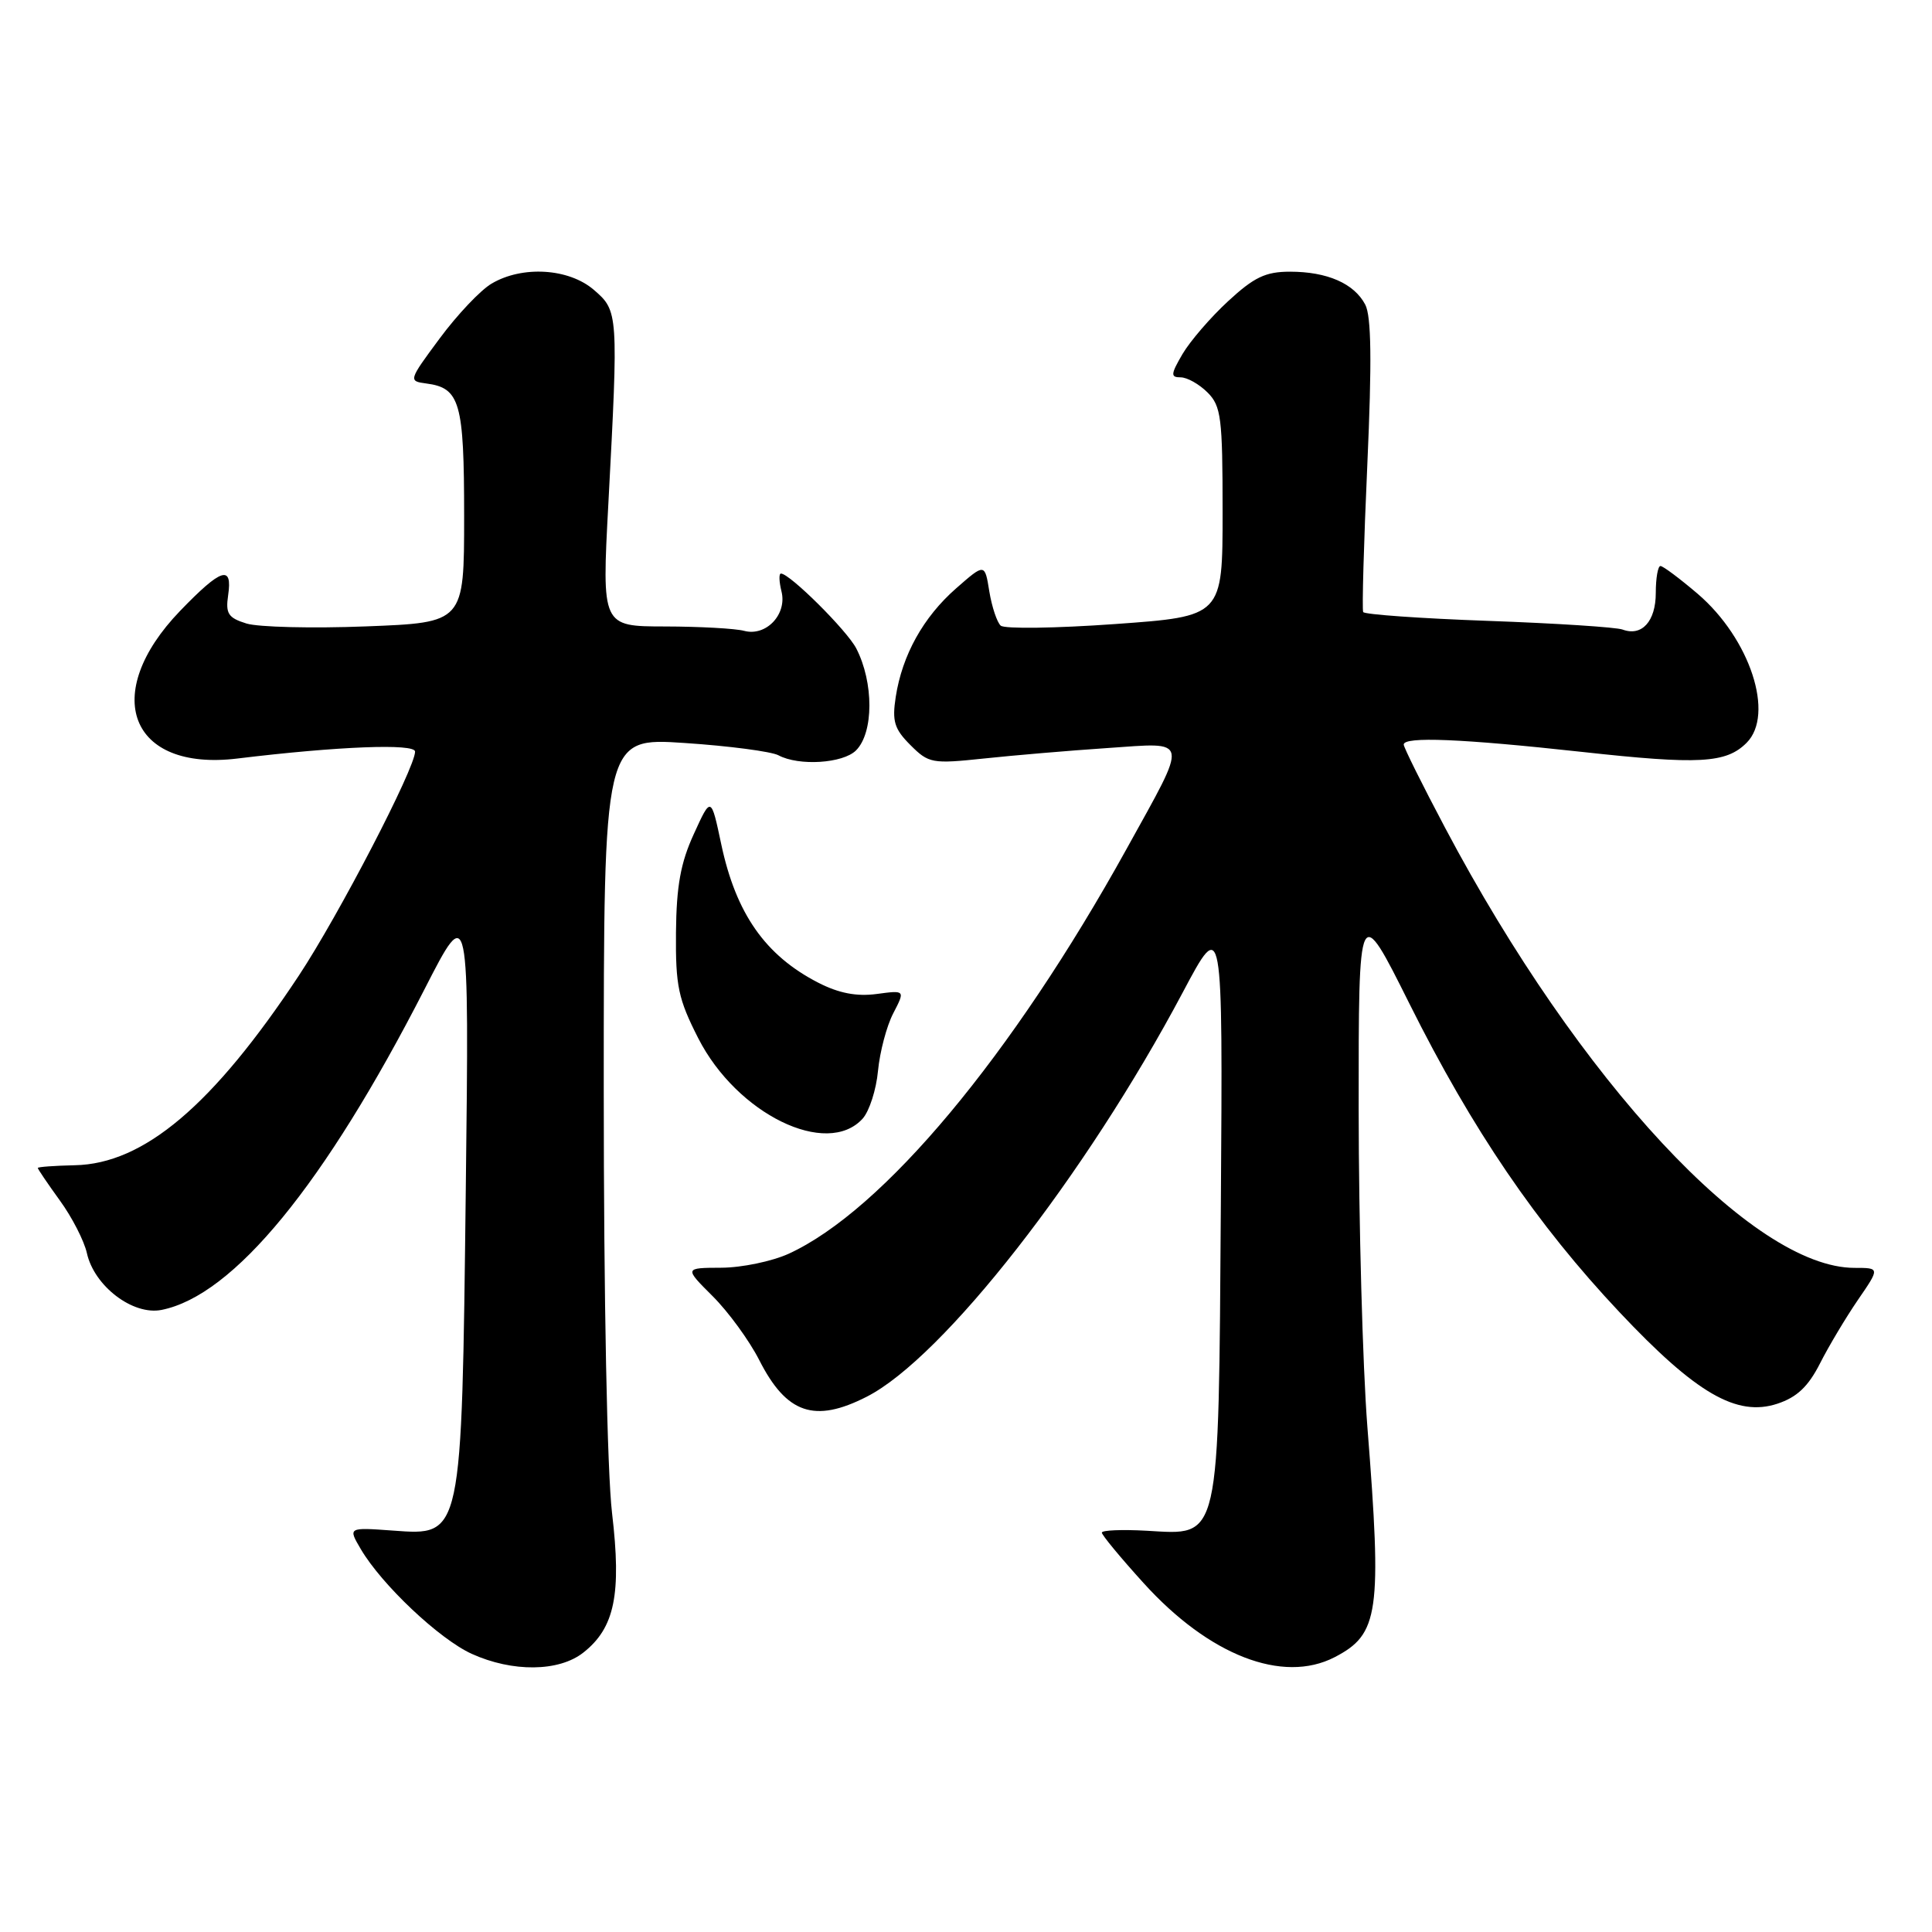 <?xml version="1.0" encoding="UTF-8" standalone="no"?>
<!DOCTYPE svg PUBLIC "-//W3C//DTD SVG 1.1//EN" "http://www.w3.org/Graphics/SVG/1.1/DTD/svg11.dtd" >
<svg xmlns="http://www.w3.org/2000/svg" xmlns:xlink="http://www.w3.org/1999/xlink" version="1.1" viewBox="0 0 256 256">
 <g >
 <path fill="currentColor"
d=" M 77.29 218.98 C 81.45 215.71 82.37 211.25 81.10 200.50 C 80.45 194.96 80.00 172.16 80.00 144.44 C 80.00 97.73 80.00 97.73 90.72 98.45 C 96.61 98.84 102.21 99.58 103.15 100.08 C 105.85 101.53 111.70 101.16 113.43 99.43 C 115.78 97.08 115.79 90.44 113.46 85.92 C 112.23 83.54 104.65 76.00 103.48 76.00 C 103.19 76.00 103.23 77.06 103.55 78.36 C 104.32 81.40 101.51 84.37 98.60 83.59 C 97.45 83.28 92.73 83.02 88.12 83.01 C 79.74 83.00 79.74 83.00 80.61 66.75 C 81.95 41.47 81.94 41.20 78.68 38.40 C 75.36 35.55 69.21 35.17 65.14 37.58 C 63.67 38.44 60.58 41.71 58.27 44.83 C 54.13 50.41 54.11 50.50 56.46 50.81 C 60.96 51.39 61.50 53.28 61.50 68.40 C 61.50 82.50 61.50 82.50 48.50 83.00 C 41.35 83.28 34.22 83.10 32.66 82.62 C 30.24 81.87 29.87 81.31 30.23 78.87 C 30.83 74.80 29.32 75.29 23.87 80.94 C 13.23 91.98 17.20 102.24 31.44 100.51 C 44.75 98.89 55.00 98.49 55.00 99.59 C 55.00 101.79 44.88 121.28 39.60 129.27 C 28.21 146.48 19.06 154.22 9.91 154.40 C 7.21 154.46 5.01 154.62 5.01 154.76 C 5.00 154.90 6.32 156.84 7.93 159.07 C 9.55 161.29 11.15 164.43 11.51 166.03 C 12.47 170.41 17.61 174.33 21.41 173.57 C 30.96 171.66 42.98 156.99 56.25 131.08 C 62.17 119.50 62.17 119.50 61.72 157.50 C 61.17 203.89 61.26 203.48 52.06 202.81 C 46.11 202.38 46.11 202.38 47.81 205.27 C 50.57 209.97 58.20 217.18 62.50 219.14 C 67.90 221.59 74.06 221.53 77.29 218.98 Z  M 176.84 219.59 C 182.73 216.54 183.13 213.74 181.18 189.00 C 180.56 181.03 180.04 162.12 180.03 147.00 C 180.02 119.50 180.02 119.50 186.76 133.00 C 195.10 149.71 203.61 162.21 214.59 173.87 C 224.74 184.65 230.13 187.77 235.51 186.00 C 238.11 185.14 239.60 183.73 241.16 180.66 C 242.32 178.37 244.58 174.59 246.18 172.25 C 249.10 168.00 249.10 168.00 245.74 168.00 C 232.27 168.00 209.27 143.29 191.49 109.70 C 188.47 104.00 186.00 99.03 186.00 98.66 C 186.00 97.57 193.63 97.88 209.61 99.63 C 225.15 101.34 228.72 101.14 231.43 98.43 C 235.19 94.67 231.89 84.63 224.96 78.69 C 222.58 76.66 220.36 75.00 220.02 75.00 C 219.68 75.00 219.40 76.61 219.40 78.57 C 219.40 82.33 217.55 84.37 215.00 83.42 C 214.18 83.11 206.17 82.59 197.21 82.27 C 188.26 81.95 180.79 81.42 180.63 81.10 C 180.46 80.77 180.71 71.95 181.18 61.50 C 181.79 47.88 181.71 41.89 180.90 40.36 C 179.43 37.56 175.86 36.00 170.93 36.00 C 167.69 36.00 166.17 36.73 162.73 39.91 C 160.40 42.06 157.69 45.21 156.69 46.91 C 155.12 49.60 155.09 50.00 156.44 50.00 C 157.30 50.00 158.90 50.90 160.00 52.00 C 161.81 53.81 162.00 55.33 162.00 67.83 C 162.00 81.67 162.00 81.67 147.75 82.69 C 139.91 83.25 133.10 83.35 132.60 82.90 C 132.11 82.46 131.43 80.42 131.09 78.37 C 130.49 74.63 130.49 74.63 126.68 77.97 C 122.33 81.79 119.55 86.80 118.69 92.34 C 118.19 95.58 118.50 96.59 120.64 98.73 C 123.06 101.15 123.51 101.23 130.34 100.51 C 134.28 100.09 141.66 99.46 146.74 99.12 C 157.73 98.38 157.56 97.50 149.27 112.50 C 134.10 139.92 117.00 160.40 104.50 166.13 C 102.30 167.13 98.29 167.97 95.58 167.98 C 90.67 168.00 90.67 168.00 94.43 171.75 C 96.50 173.81 99.28 177.62 100.60 180.21 C 104.22 187.34 107.94 188.60 114.85 185.07 C 124.96 179.92 143.84 155.76 156.72 131.50 C 162.03 121.50 162.03 121.50 161.77 159.55 C 161.45 204.81 161.77 203.39 151.92 202.83 C 148.66 202.65 146.00 202.76 146.00 203.08 C 146.00 203.40 148.48 206.40 151.51 209.74 C 160.20 219.35 169.96 223.14 176.84 219.59 Z  M 114.31 148.22 C 115.19 147.23 116.11 144.39 116.34 141.89 C 116.58 139.39 117.48 135.96 118.36 134.27 C 119.95 131.20 119.95 131.20 116.15 131.71 C 113.50 132.06 111.15 131.61 108.42 130.21 C 101.41 126.61 97.52 121.06 95.57 111.87 C 94.22 105.50 94.22 105.50 91.94 110.50 C 90.18 114.33 89.63 117.40 89.57 123.57 C 89.51 130.66 89.87 132.36 92.52 137.57 C 97.64 147.62 109.57 153.45 114.31 148.22 Z "/>
</g>
</svg>